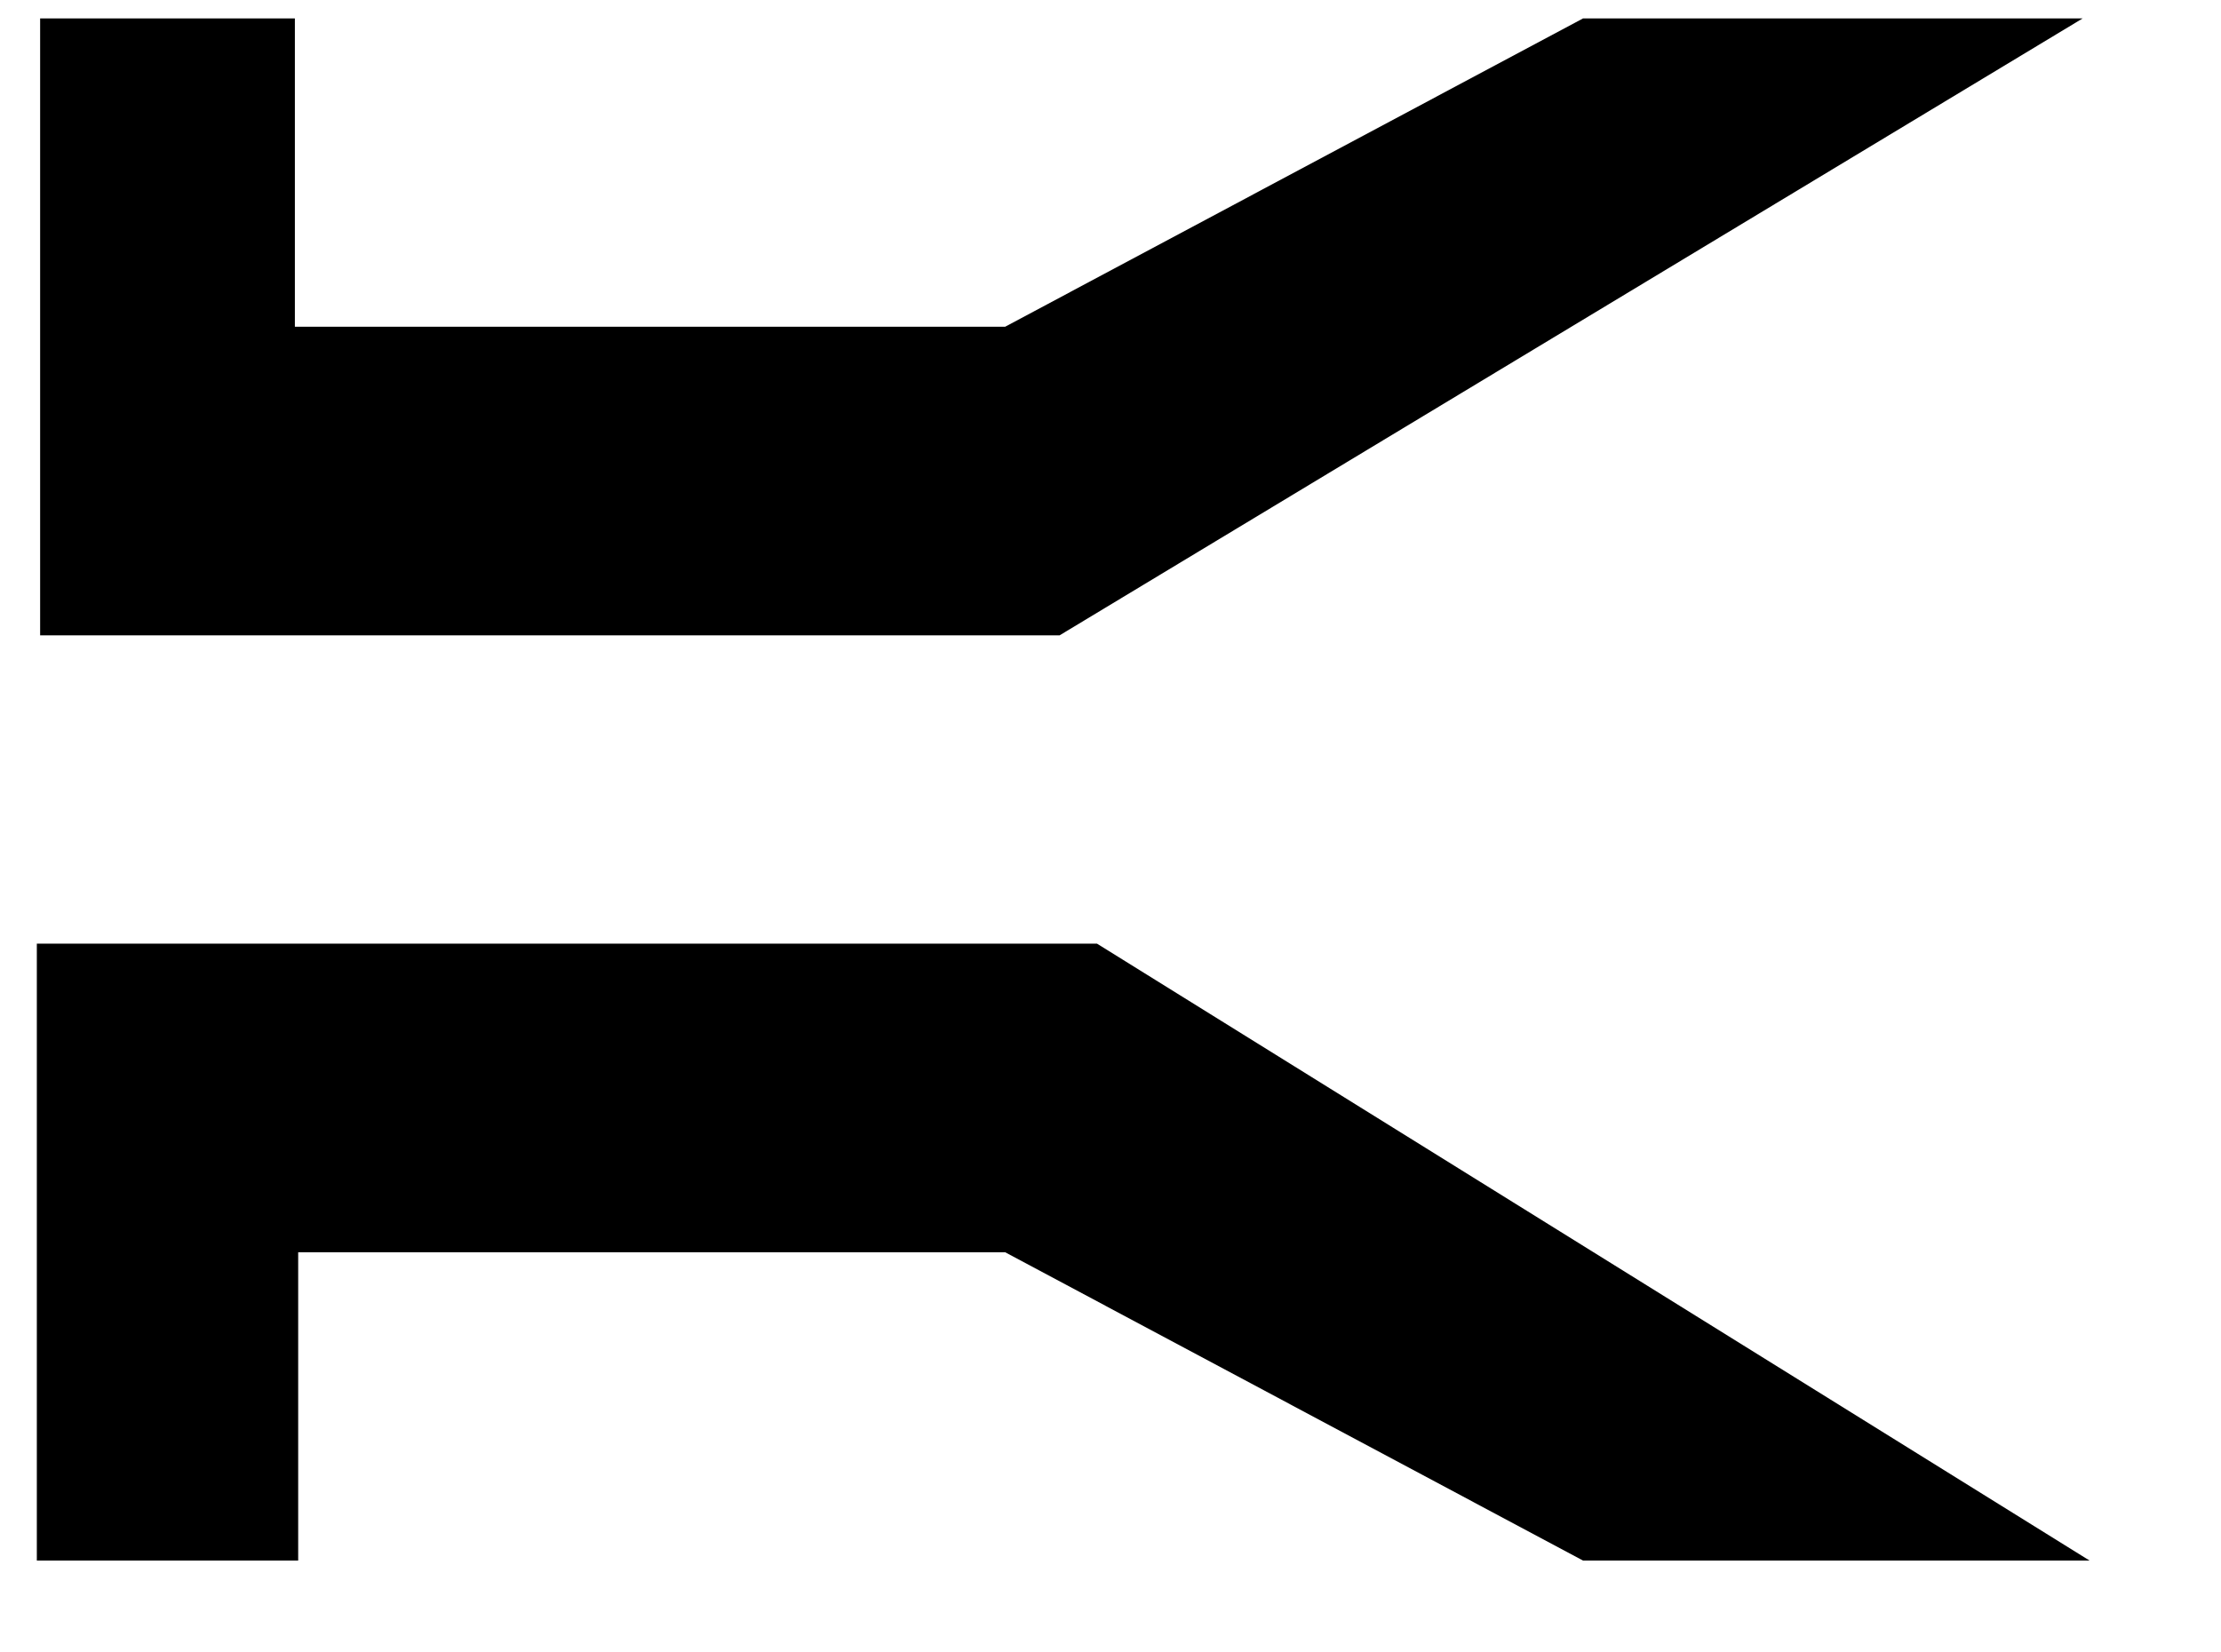 <!-- Generated by IcoMoon.io -->
<svg version="1.1" xmlns="http://www.w3.org/2000/svg" width="43" height="32" viewBox="0 0 43 32">
<title>aurek1</title>
<path d="M40.321 30.221h-9.673l-11.187-5.97h-13.816v5.97h-4.932v-11.947h19.8l19.807 11.947zM40.456 30.221h-9.673l-11.187-5.97h-13.823v5.97h-4.932v-11.947h20.397l19.217 11.947zM40.456 30.221h-9.673l-11.187-5.97h-13.823v5.97h-4.932v-11.947h20.397l19.217 11.947zM0.778 12.304h19.736l19.807-11.947h-9.673l-11.187 5.97h-13.752v-5.97h-4.932v11.947z"></path>
</svg>
